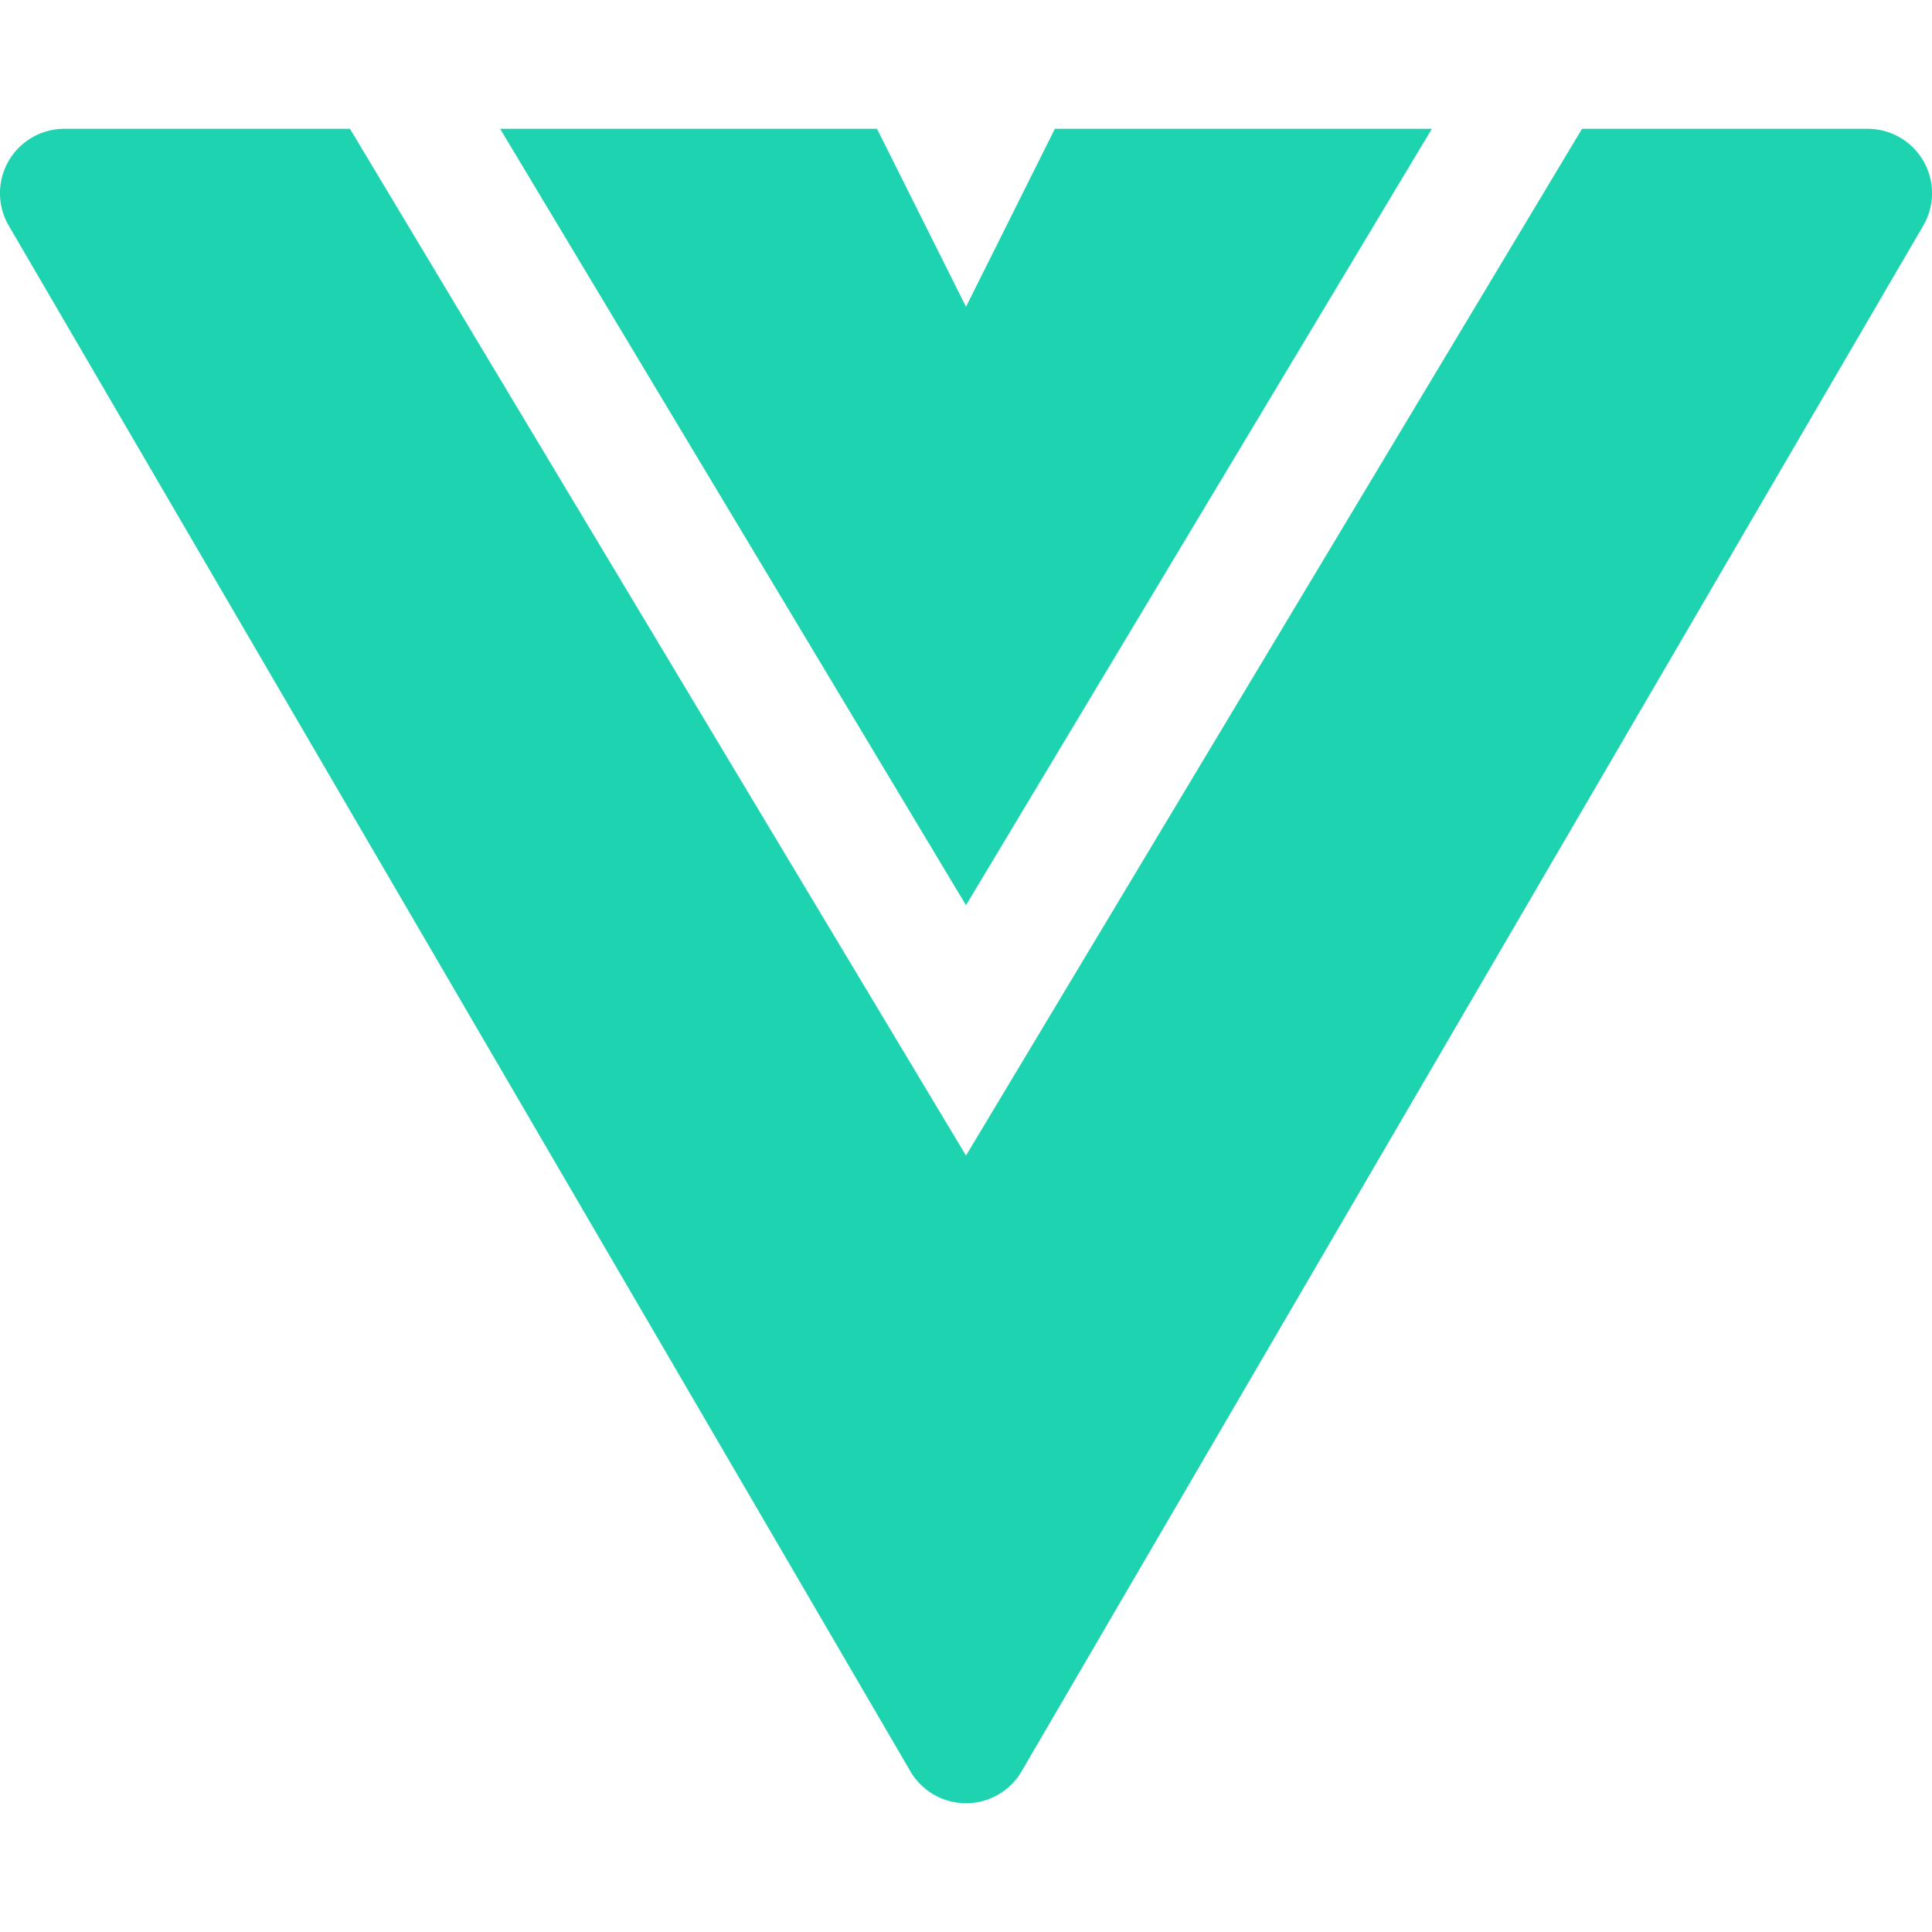 <svg xmlns="http://www.w3.org/2000/svg" width="1em" height="1em" viewBox="0 0 15 15"><path fill="#1dd3b0" d="M2.717 1H.5a.5.5 0 0 0-.432.752l7 12a.5.5 0 0 0 .864 0l7-12A.5.5 0 0 0 14.5 1h-2.217L7.5 8.972z"/><path fill="#1dd3b0" d="M11.117 1H8.19L7.5 2.382L6.809 1H3.883L7.5 7.028z"/></svg>